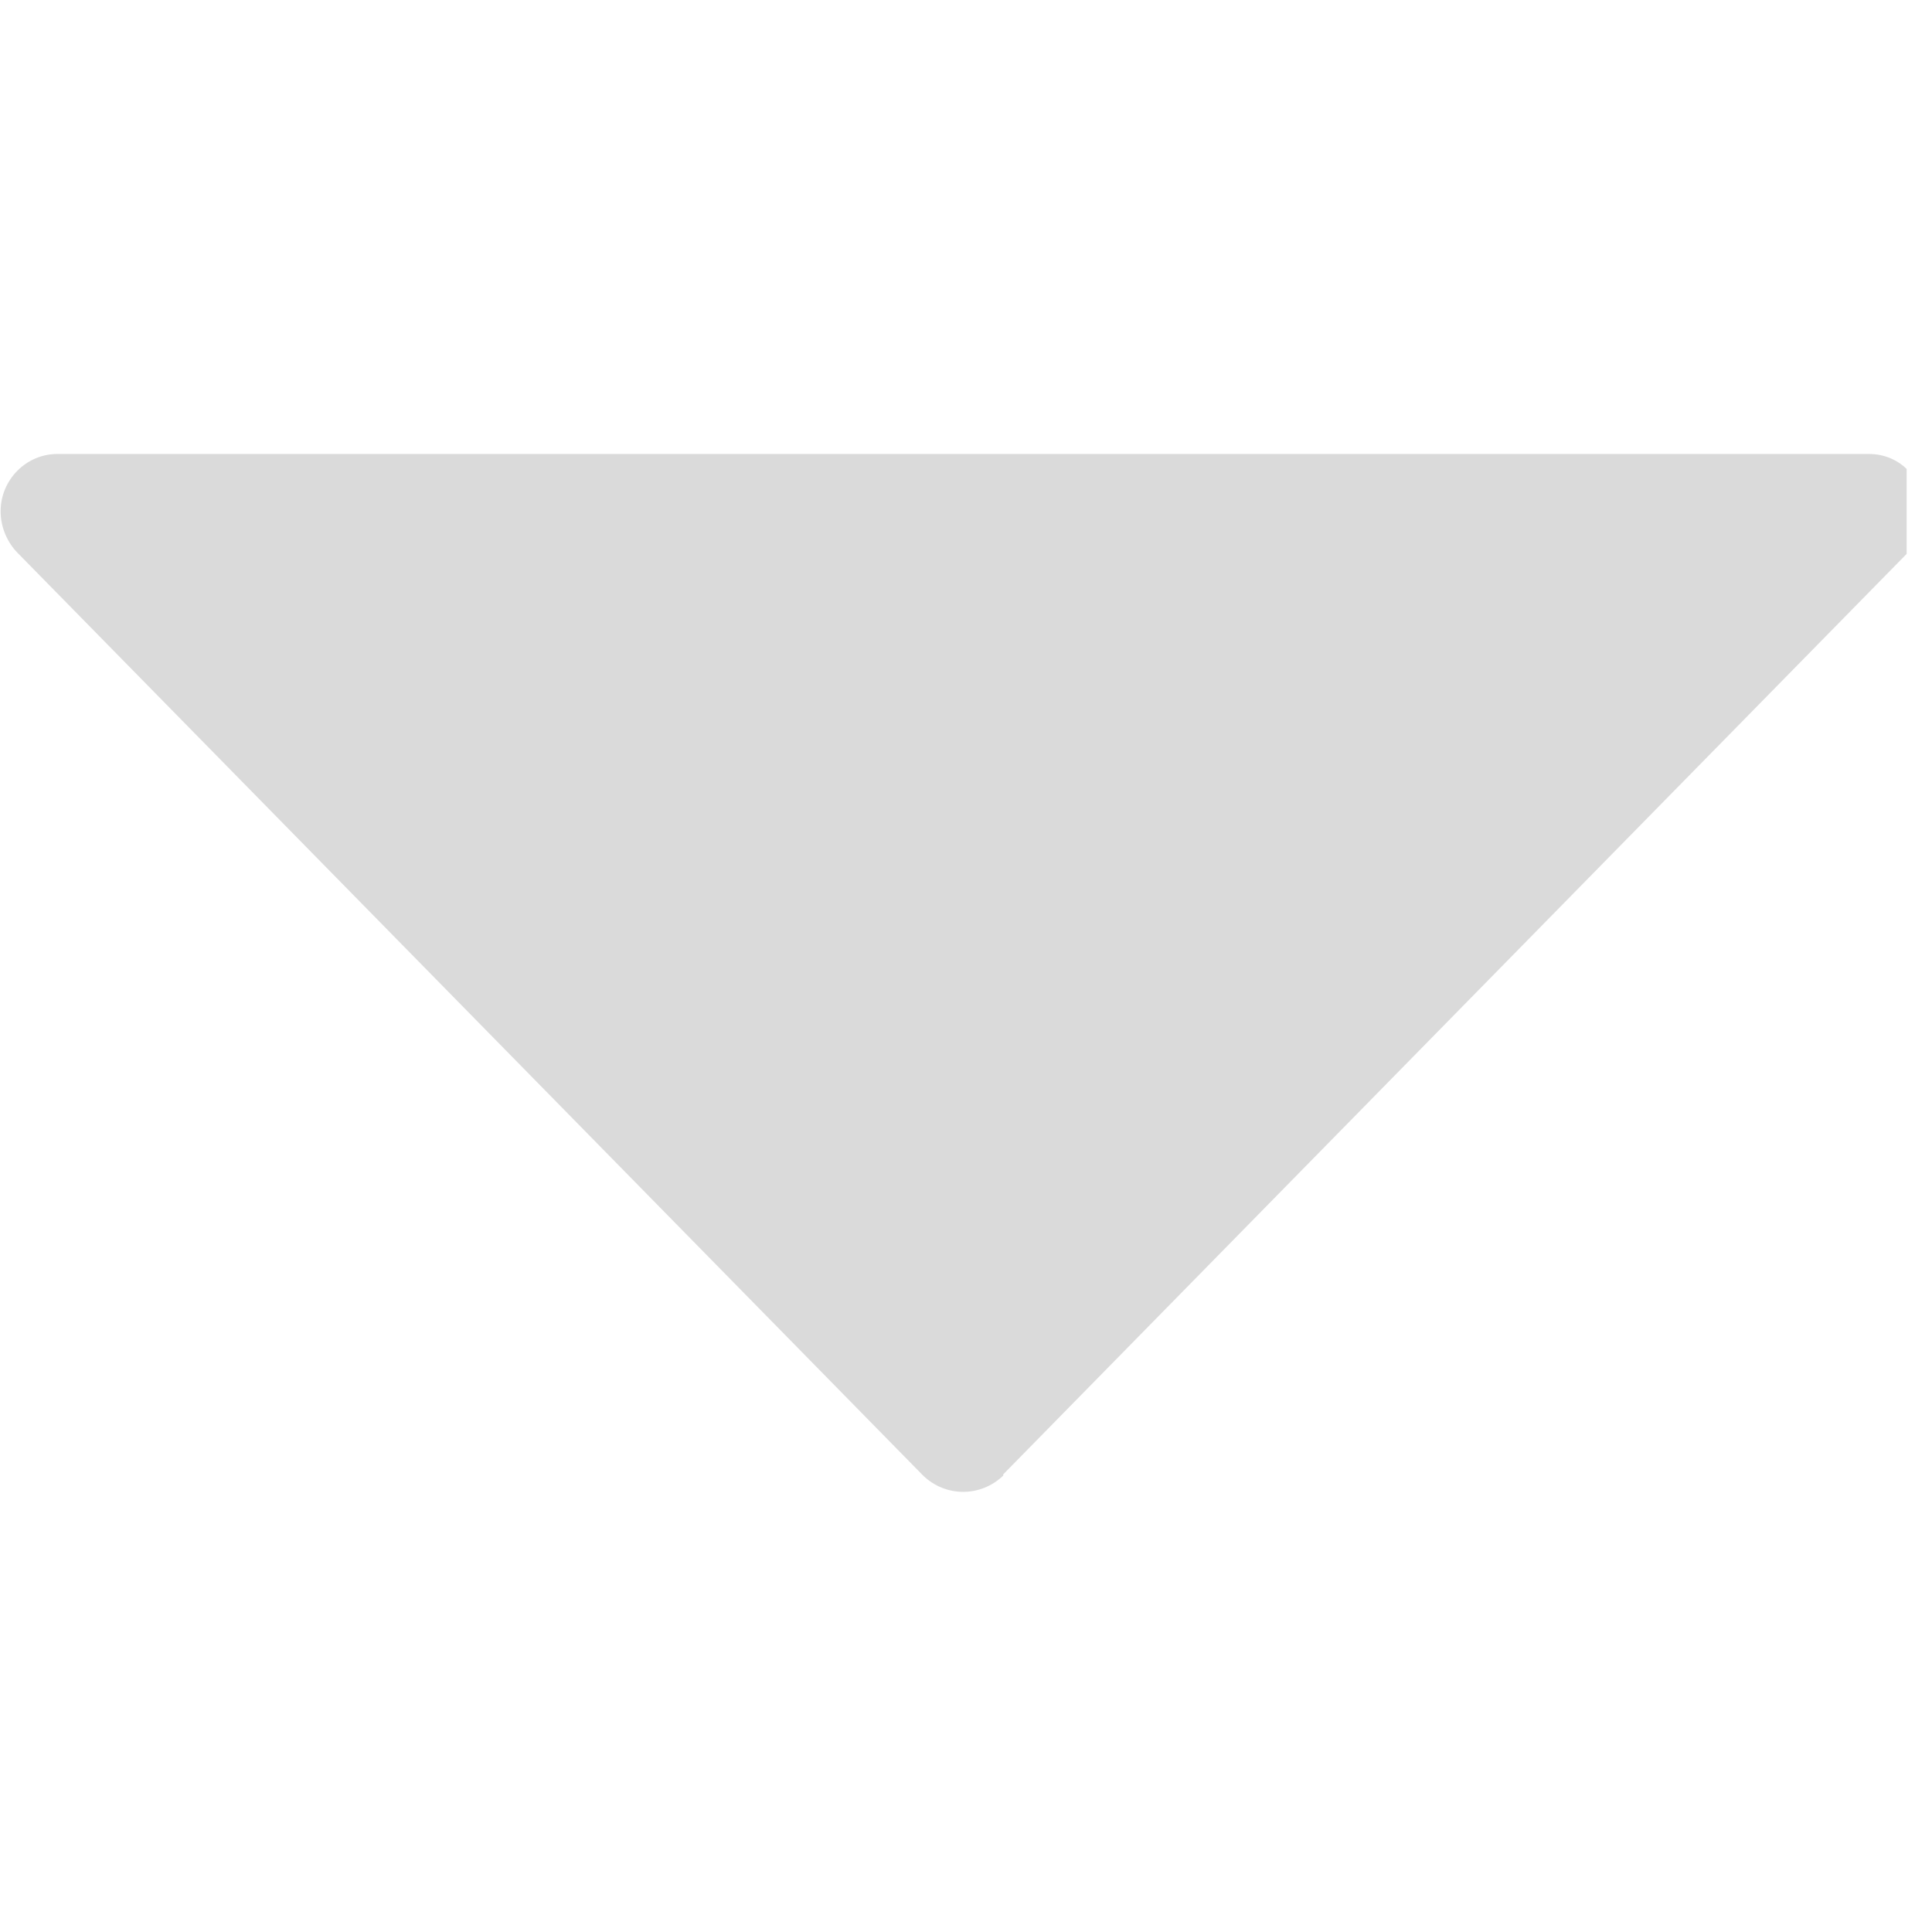 <svg xmlns="http://www.w3.org/2000/svg" xmlns:xlink="http://www.w3.org/1999/xlink" width="50" zoomAndPan="magnify" viewBox="0 0 37.5 37.5" height="50" preserveAspectRatio="xMidYMid meet" version="1.0"><defs><clipPath id="d404776b77"><path d="M 0 8.812 L 37.008 8.812 L 37.008 29 L 0 29 Z M 0 8.812 " clip-rule="nonzero"/></clipPath></defs><g clip-path="url(#d404776b77)"><path fill="#dadada" d="M 0.34 10.73 L 17.918 28.641 C 18.355 29.062 19.035 29.062 19.473 28.641 L 19.473 28.617 L 37.051 10.707 C 37.488 10.285 37.488 9.57 37.051 9.148 C 36.852 8.926 36.566 8.812 36.281 8.812 L 1.109 8.812 C 0.516 8.812 0.012 9.305 0.012 9.926 C 0.012 10.238 0.145 10.531 0.34 10.73 Z M 0.34 10.73 " fill-opacity="1" fill-rule="nonzero"/></g></svg>